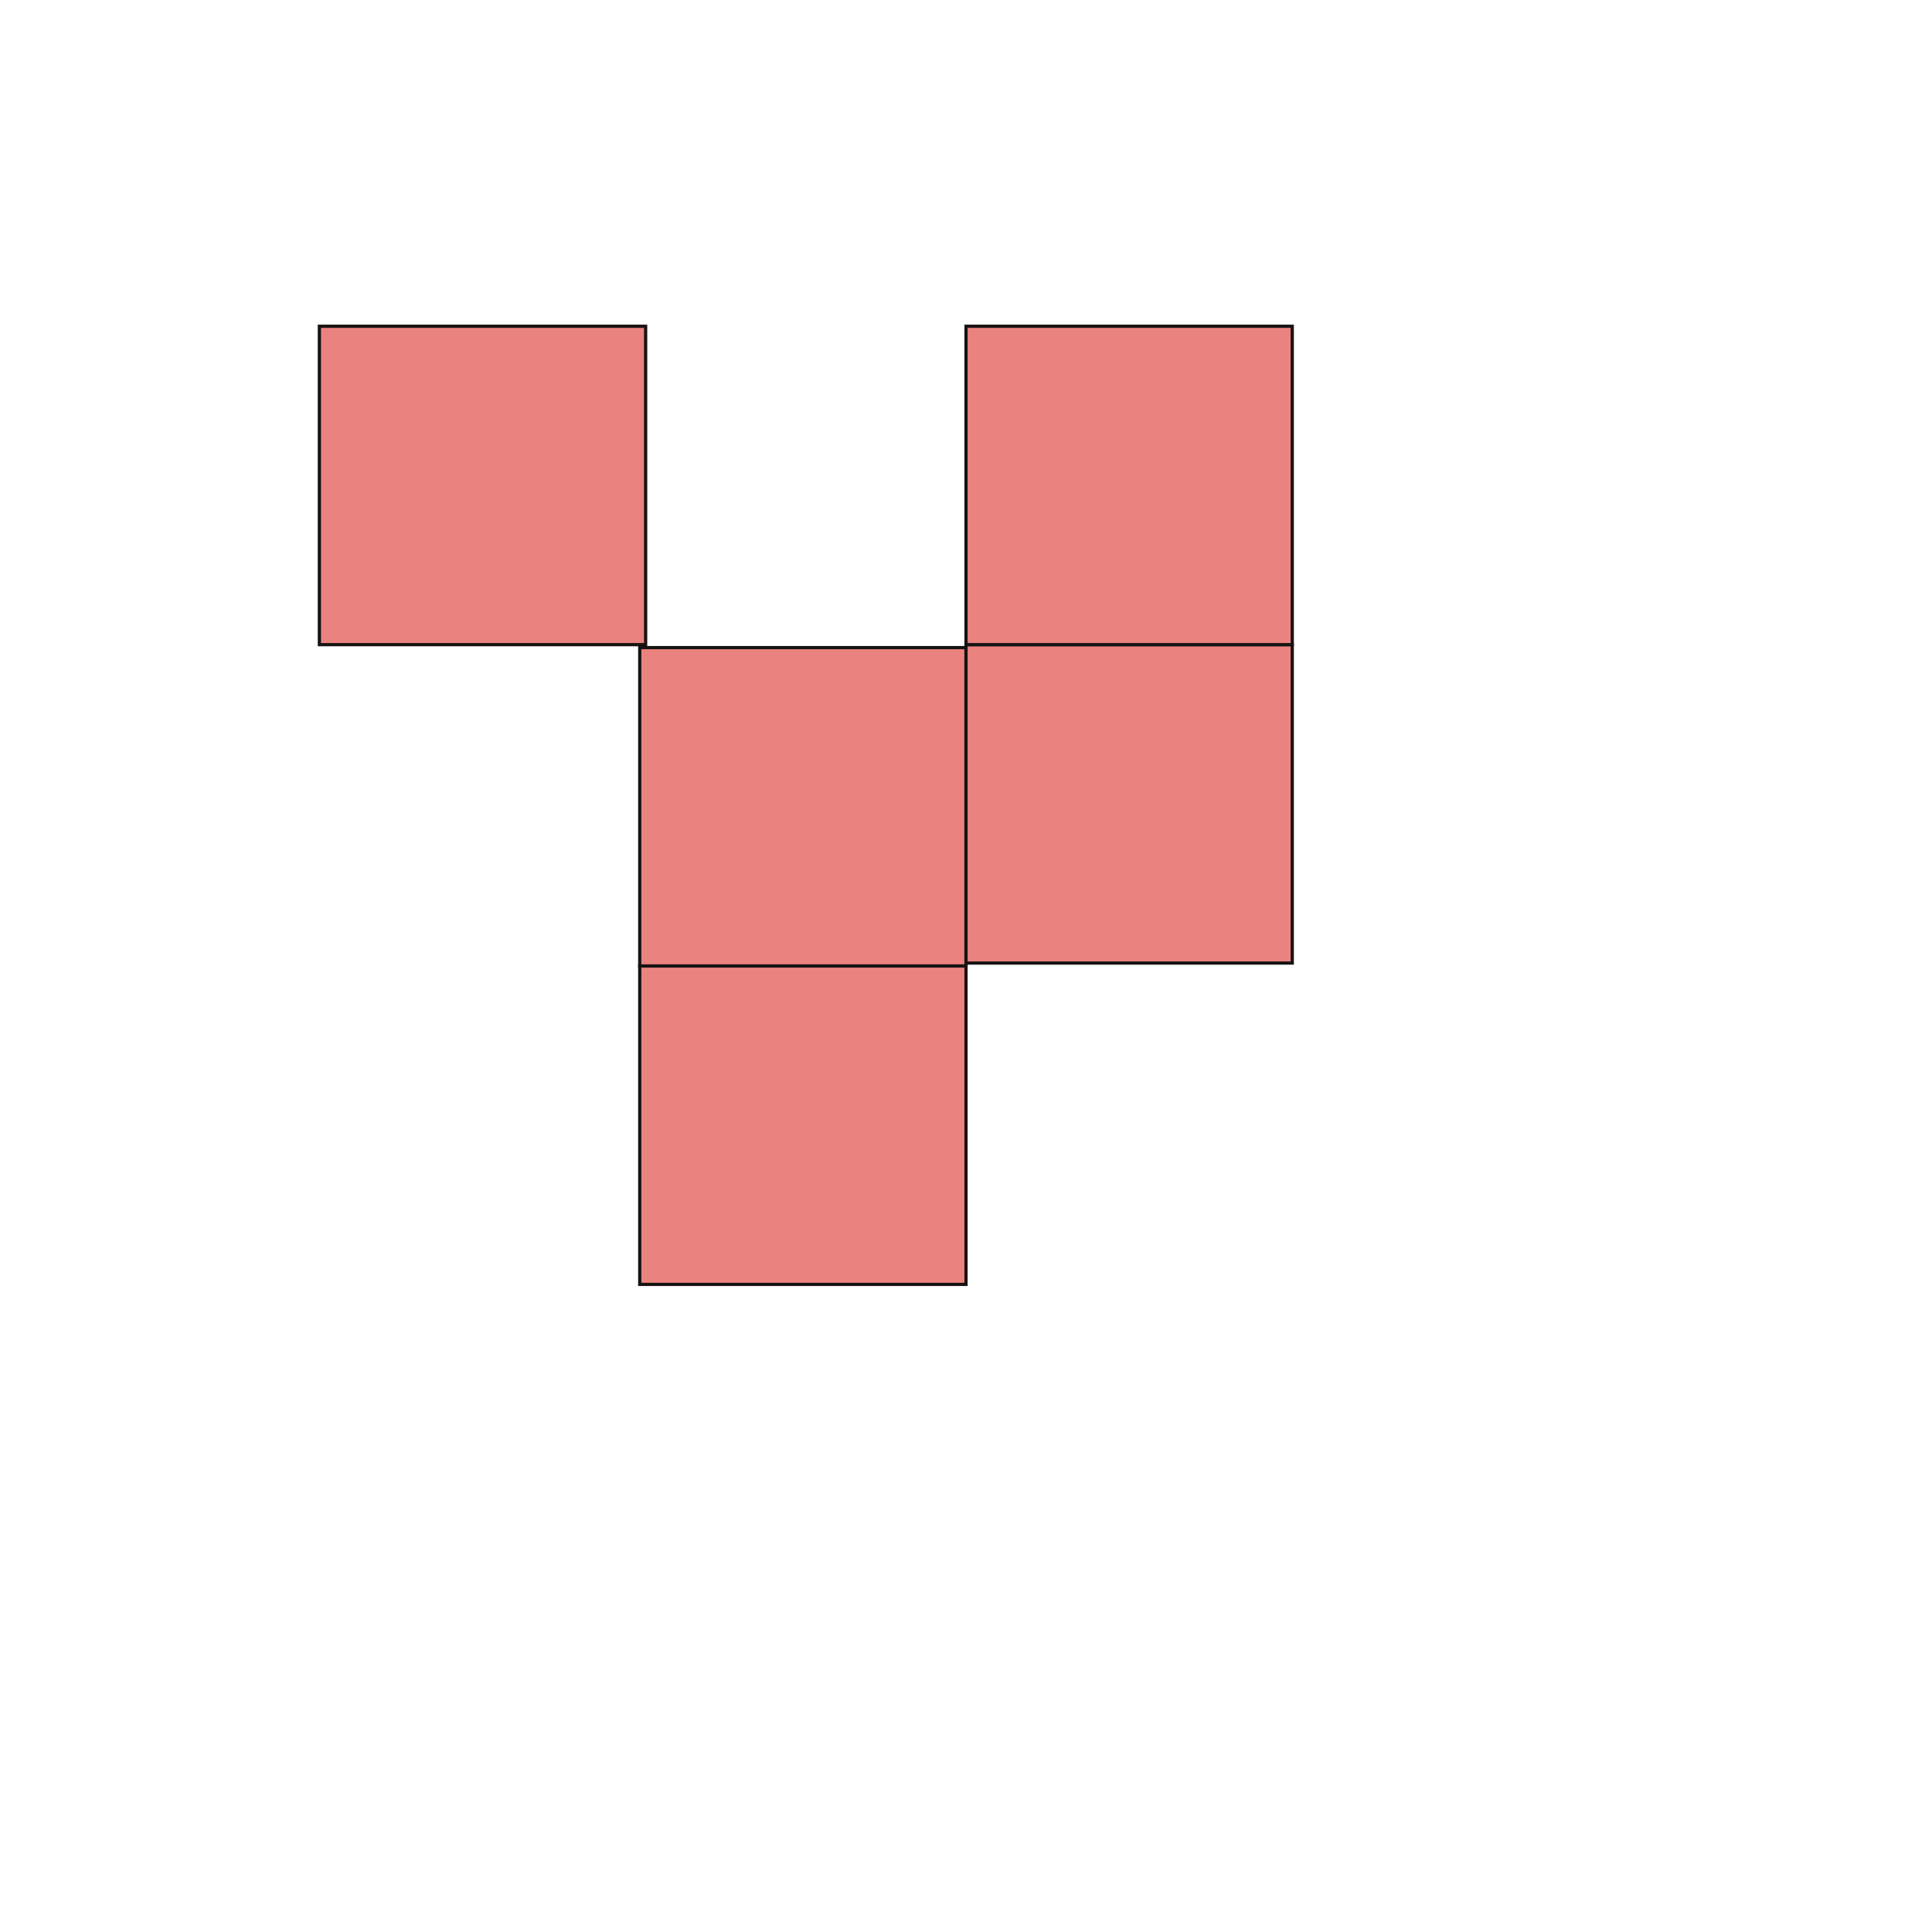 <svg id="eenJbx608Eh1" xmlns="http://www.w3.org/2000/svg" xmlns:xlink="http://www.w3.org/1999/xlink" viewBox="0 0 600 600" shape-rendering="geometricPrecision" text-rendering="geometricPrecision"><path d="M99.186,200.203v-98.881h101.322v98.881h-101.322Z" fill="#ea837f" stroke="#171313"/><path d="M99.186,200.203v-98.881h101.322v98.881h-101.322Z" transform="translate(99.491 99.797)" fill="#ea837f" stroke="#171313"/><path d="M99.186,200.203v-98.881h101.322v98.881h-101.322Z" transform="translate(200.814 98.881)" fill="#ea837f" stroke="#171313"/><path d="M99.186,200.203v-98.881h101.322v98.881h-101.322Z" transform="translate(200.814 0)" fill="#ea837f" stroke="#171313"/><path d="M99.186,200.203v-98.881h101.322v98.881h-101.322Z" transform="translate(99.491 198.678)" fill="#ea837f" stroke="#171313"/></svg>
